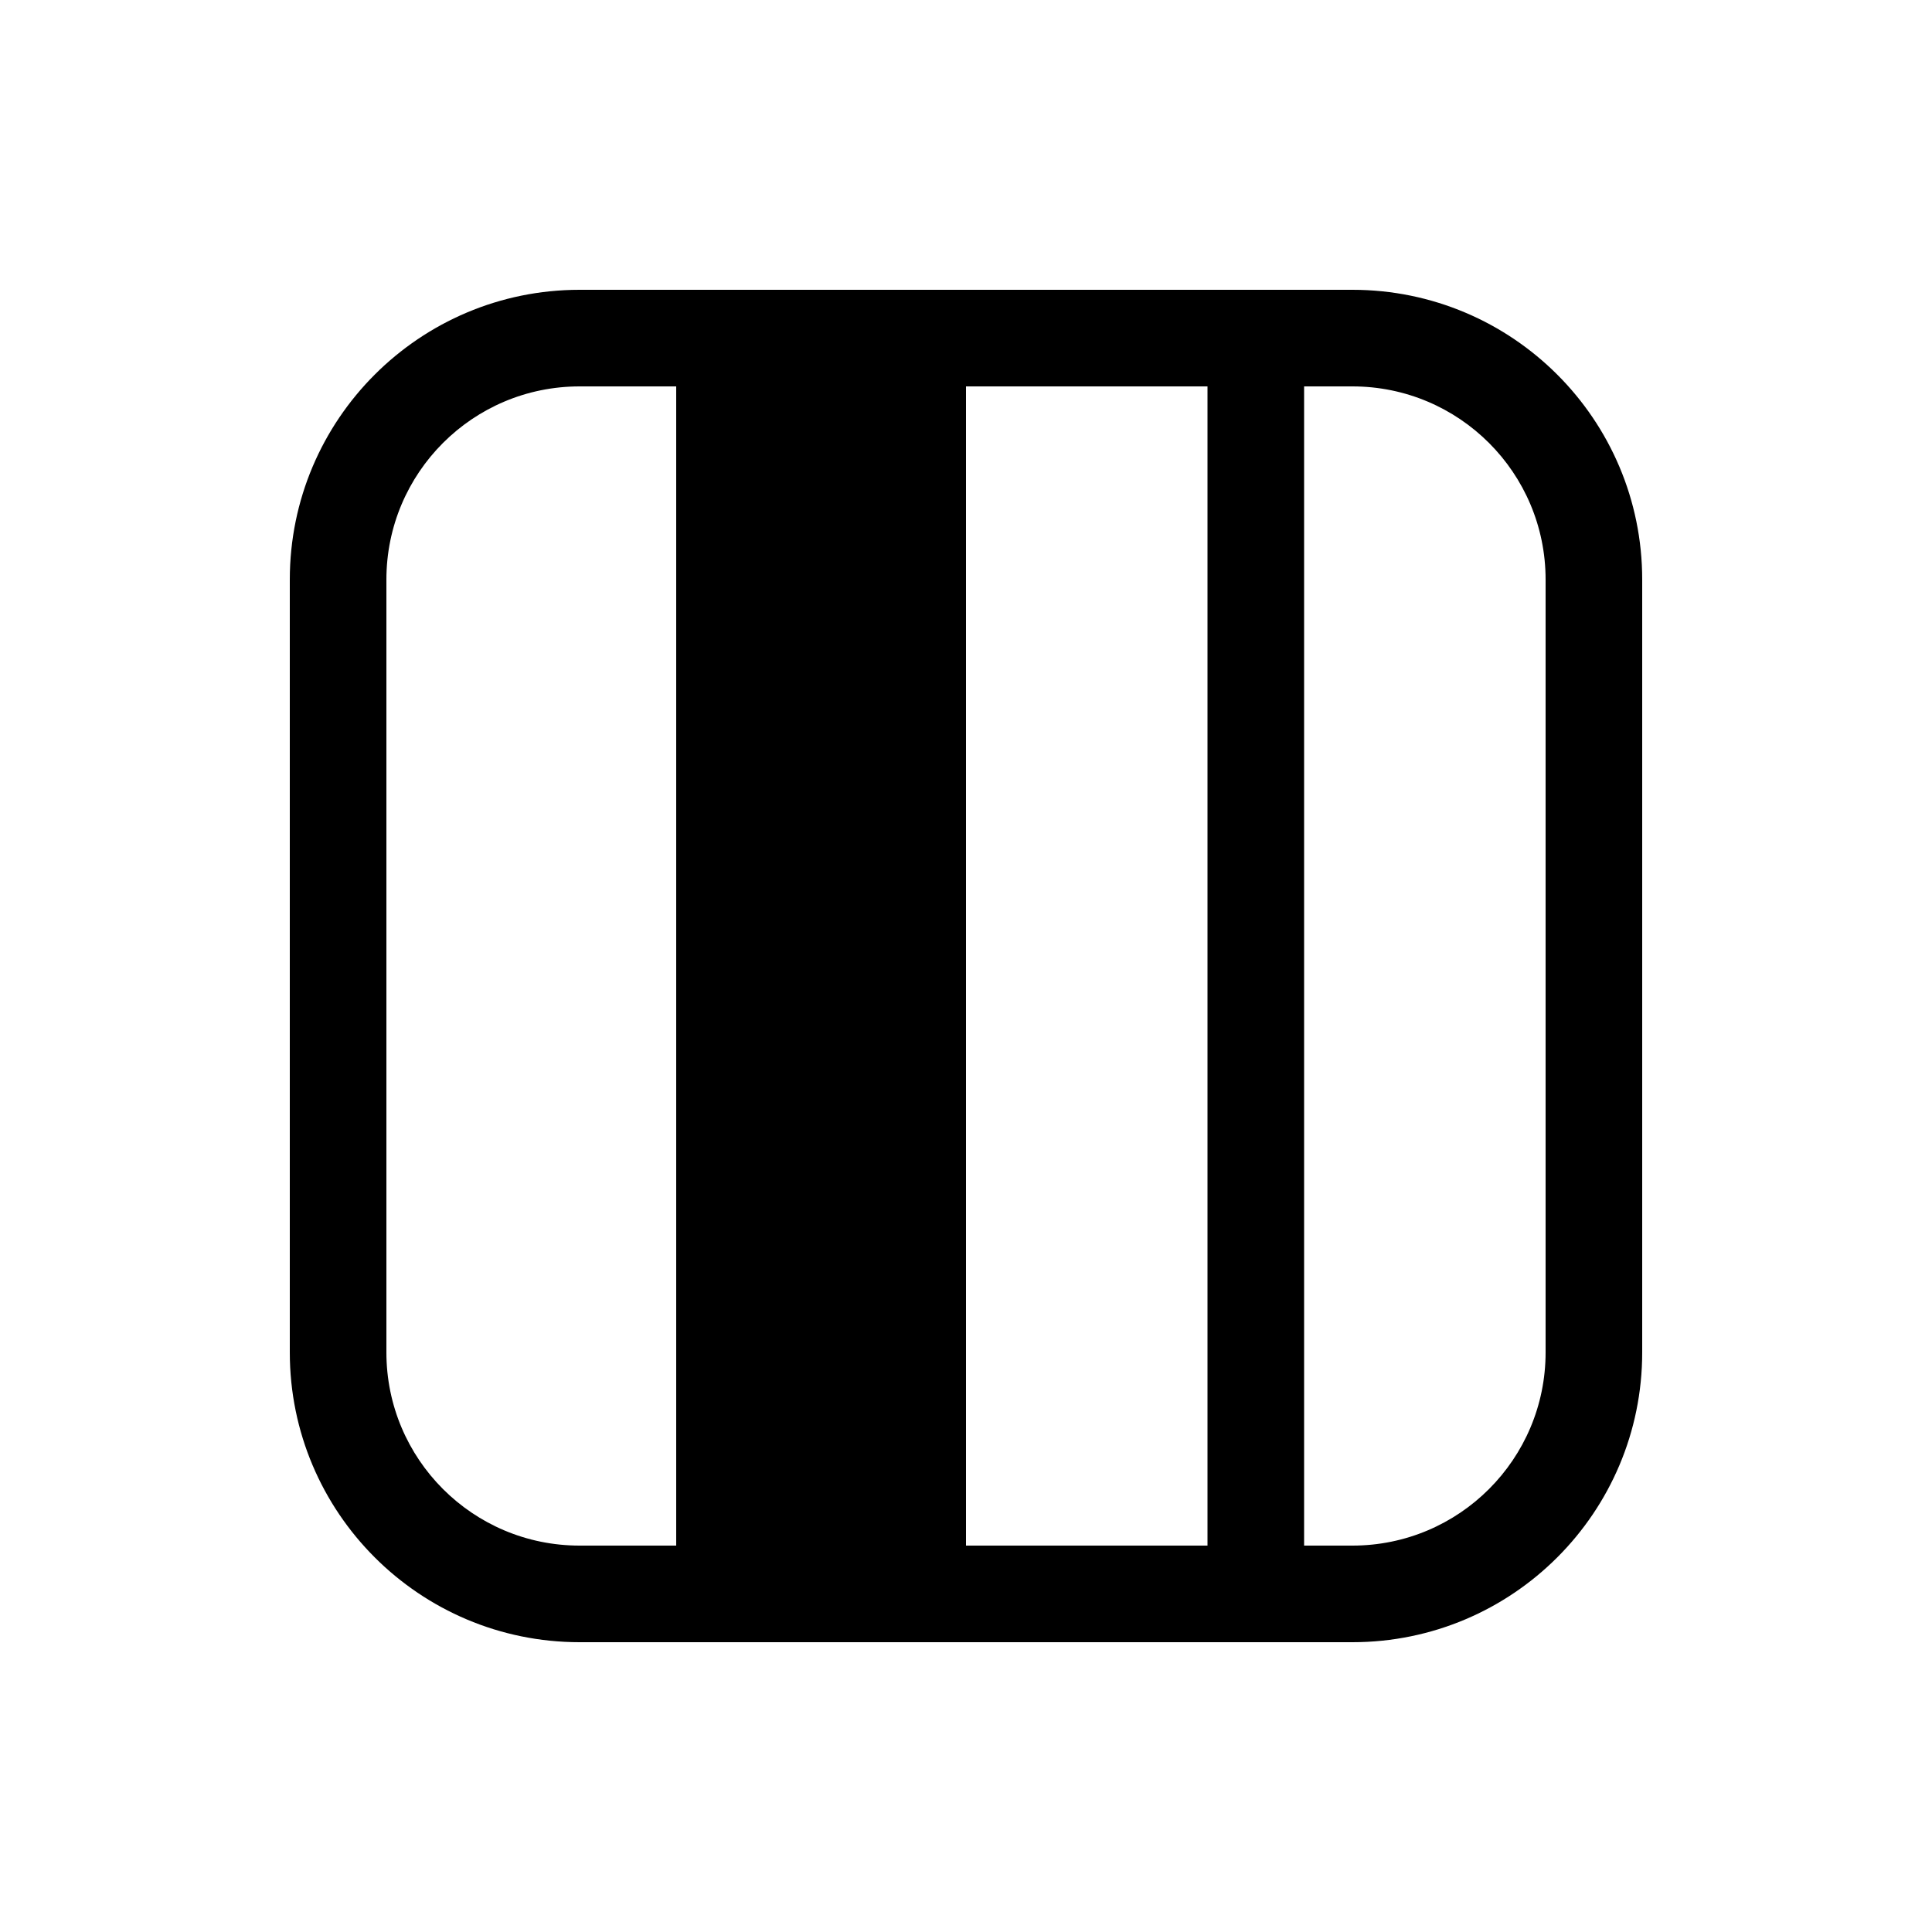 <svg viewBox="0 0 20 20" fill="none" xmlns="http://www.w3.org/2000/svg">
<path d="M3 6C3 4.343 4.343 3 6 3H14C15.657 3 17 4.343 17 6V14C17 15.657 15.657 17 14 17H6C4.343 17 3 15.657 3 14V6ZM6 4C4.895 4 4 4.895 4 6V14C4 15.105 4.895 16 6 16H7V4H6ZM10 4V16H12.5V4H10ZM14 16C15.105 16 16 15.105 16 14V6C16 4.895 15.105 4 14 4H13.5V16H14Z" fill="currentColor"/>
</svg>
